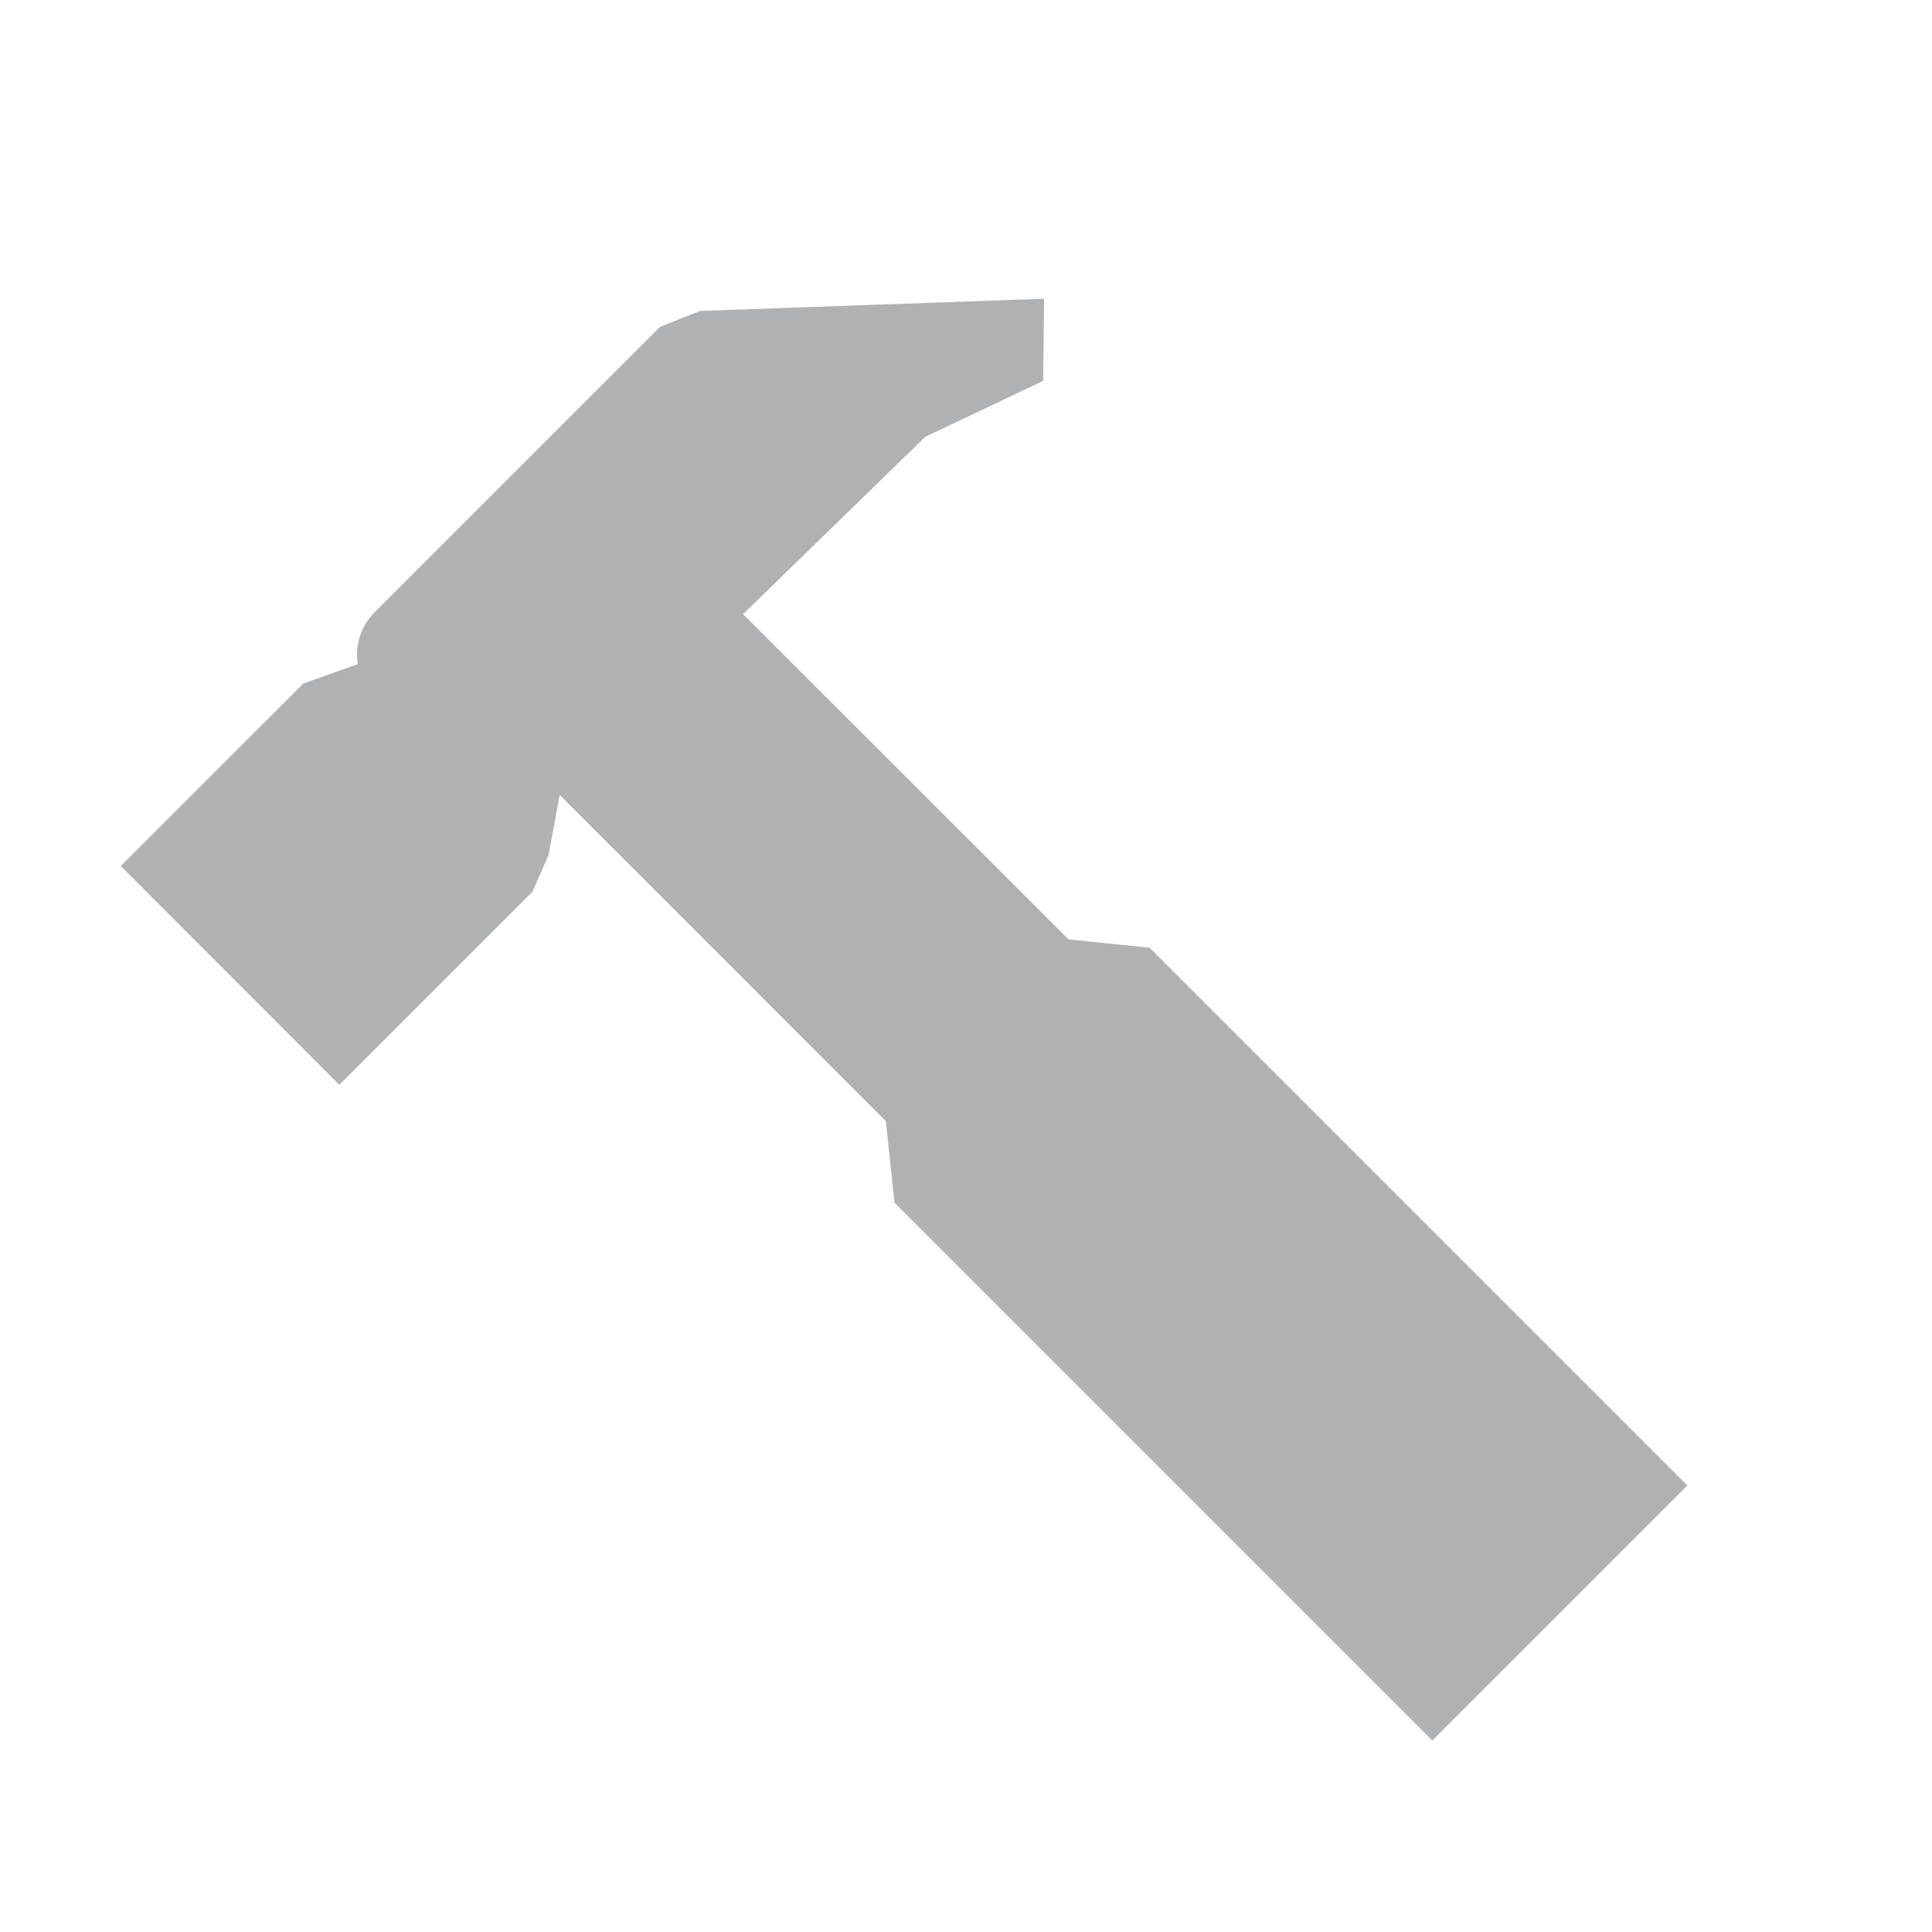 <svg width="16" height="16" viewBox="0 0 16 16" xmlns="http://www.w3.org/2000/svg"><rect width="16" height="16" fill="none"/><path d="M5.797 2.576l-.002-.001 2.852-.101-.008.68-.977.464-1.508 1.468 2.694 2.693.673.07 4.453 4.453-2.112 2.112L7.408 9.96l-.072-.675-2.701-2.702-.092.498-.133.303-1.6 1.6L1 7.172 2.513 5.66l.45-.16a.5.5 0 0 1 .14-.43l2.363-2.363.33-.131z" fill="#AFB1B3" fill-rule="evenodd"/></svg>
